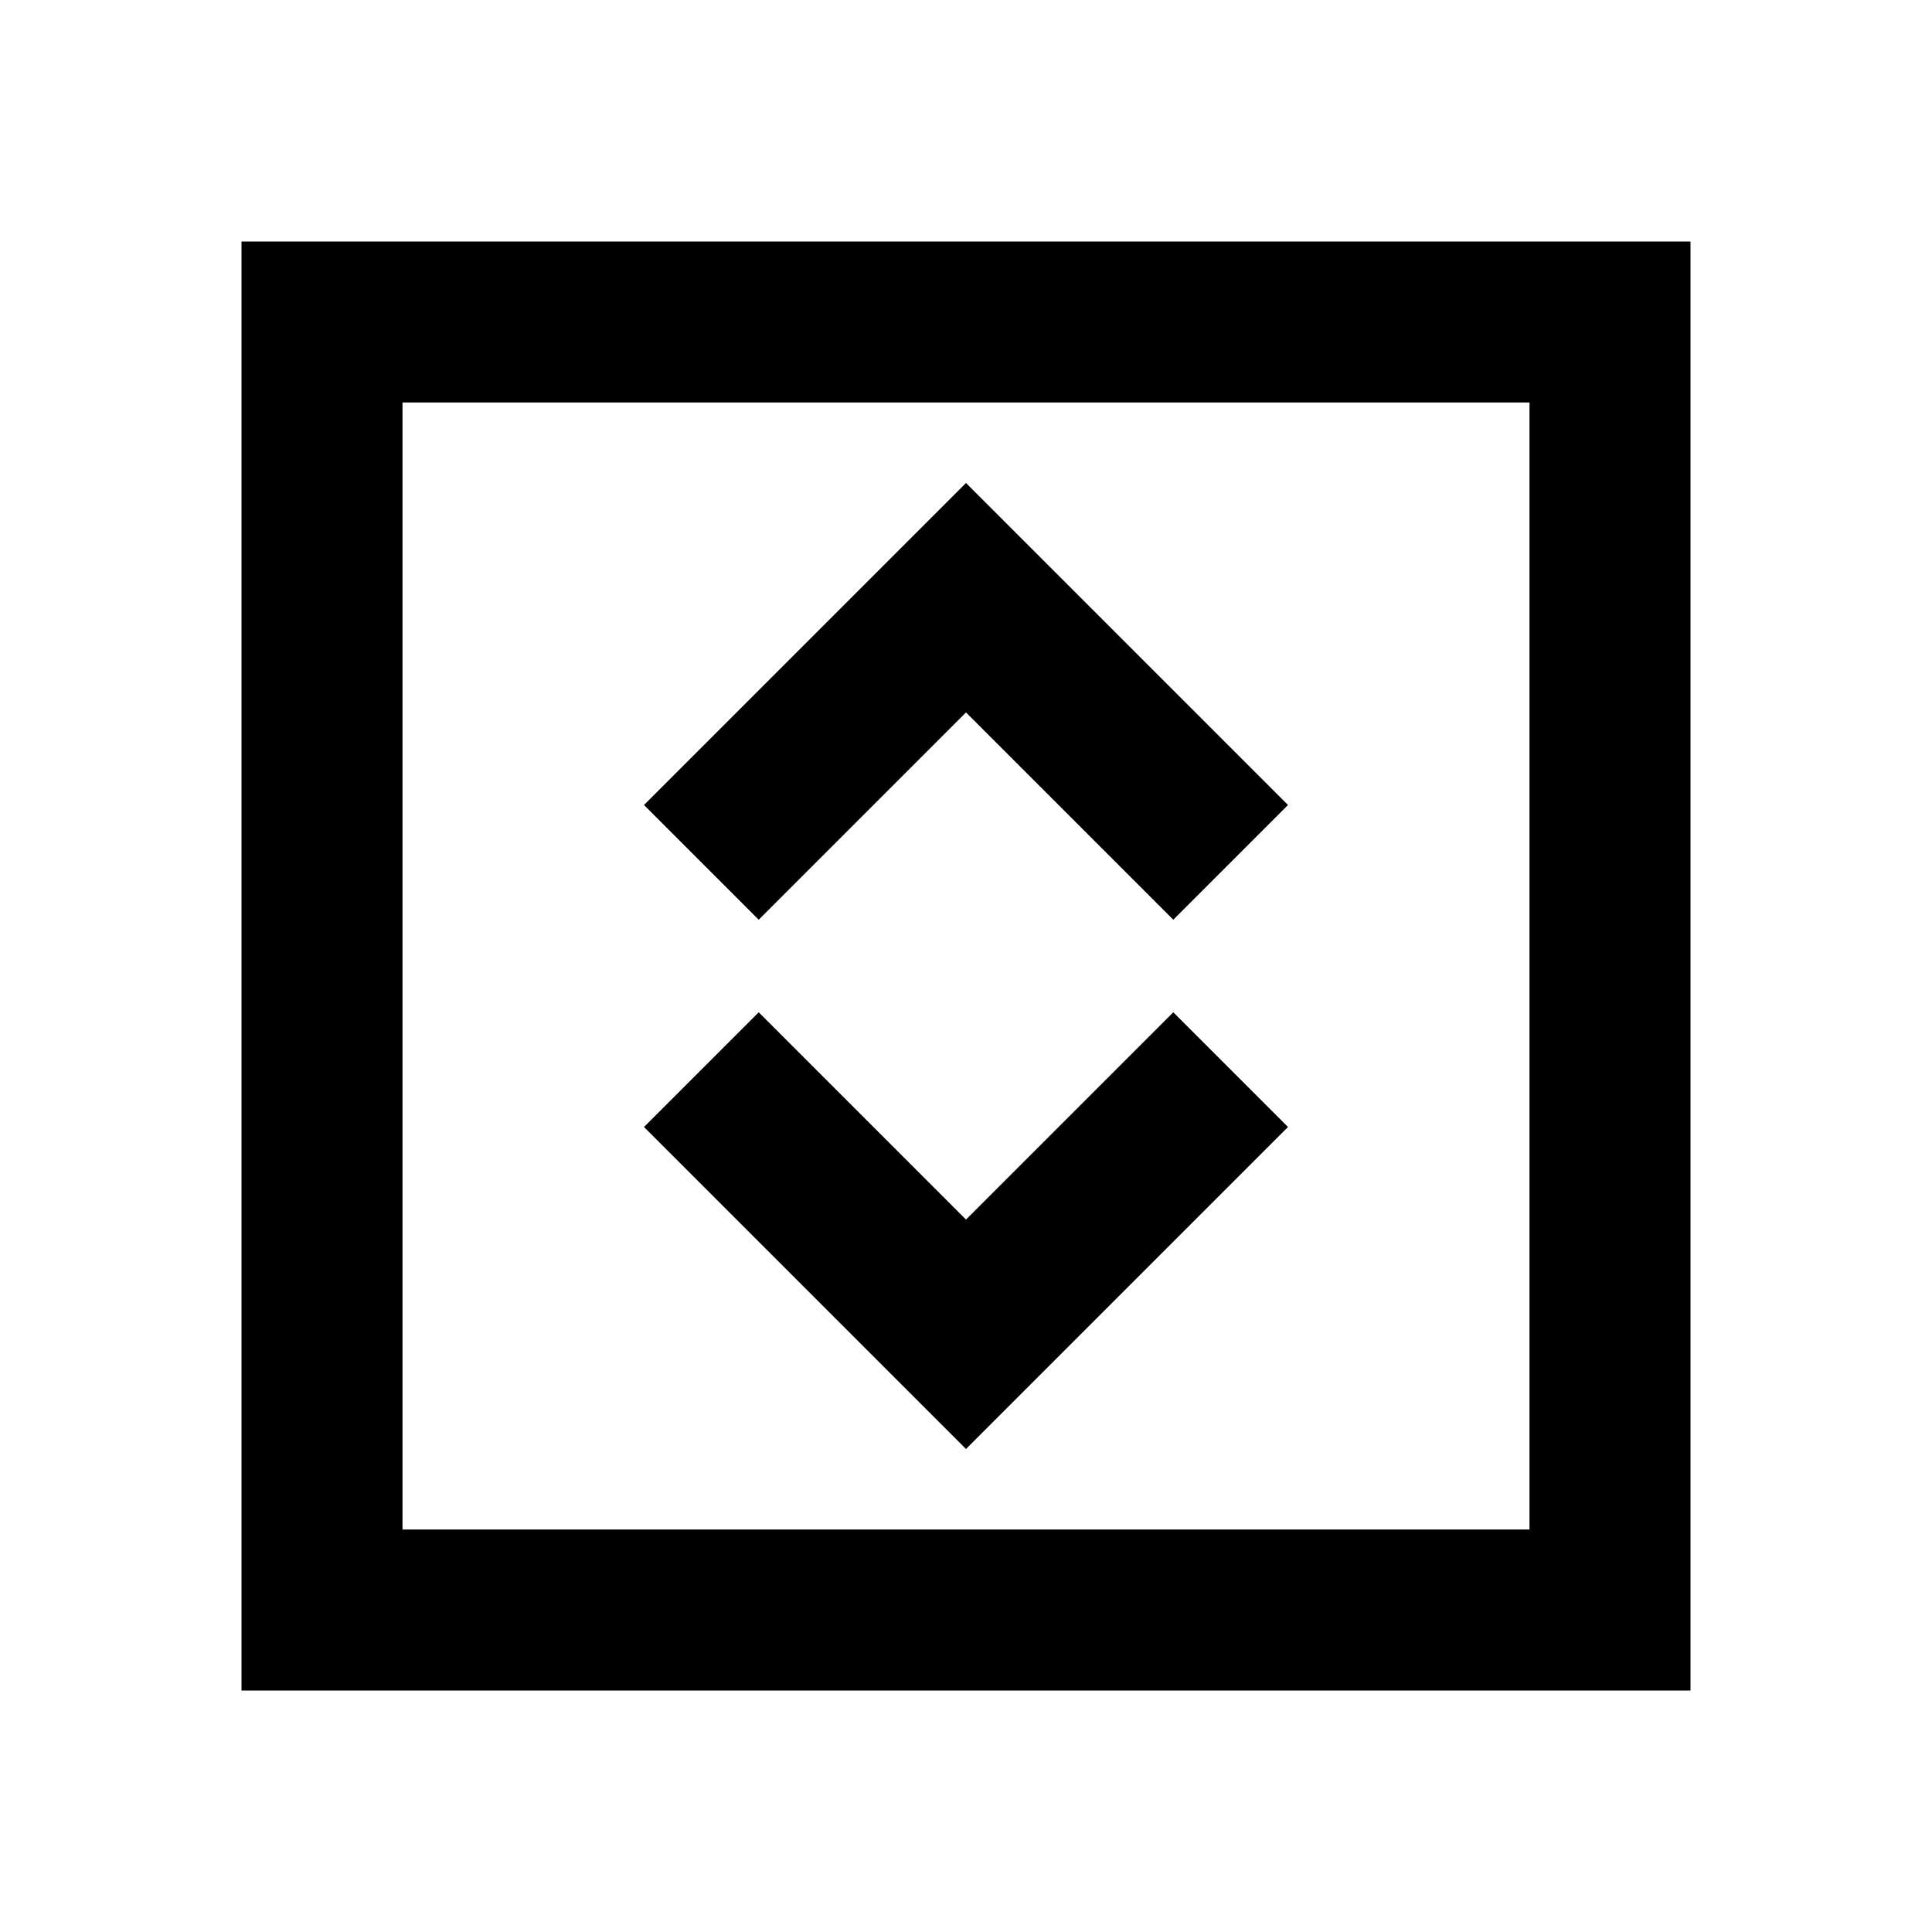 <svg xmlns="http://www.w3.org/2000/svg" xmlns:xlink="http://www.w3.org/1999/xlink" width="24" height="24" viewBox="0 0 24 24"><path fill="currentColor" d="m12 18l4-4l-1.425-1.425L12 15.15l-2.575-2.575L8 14zm-2.575-6.575L12 8.85l2.575 2.575L16 10l-4-4l-4 4zM3 21V3h18v18zm2-2h14V5H5zm0 0V5z"/></svg>